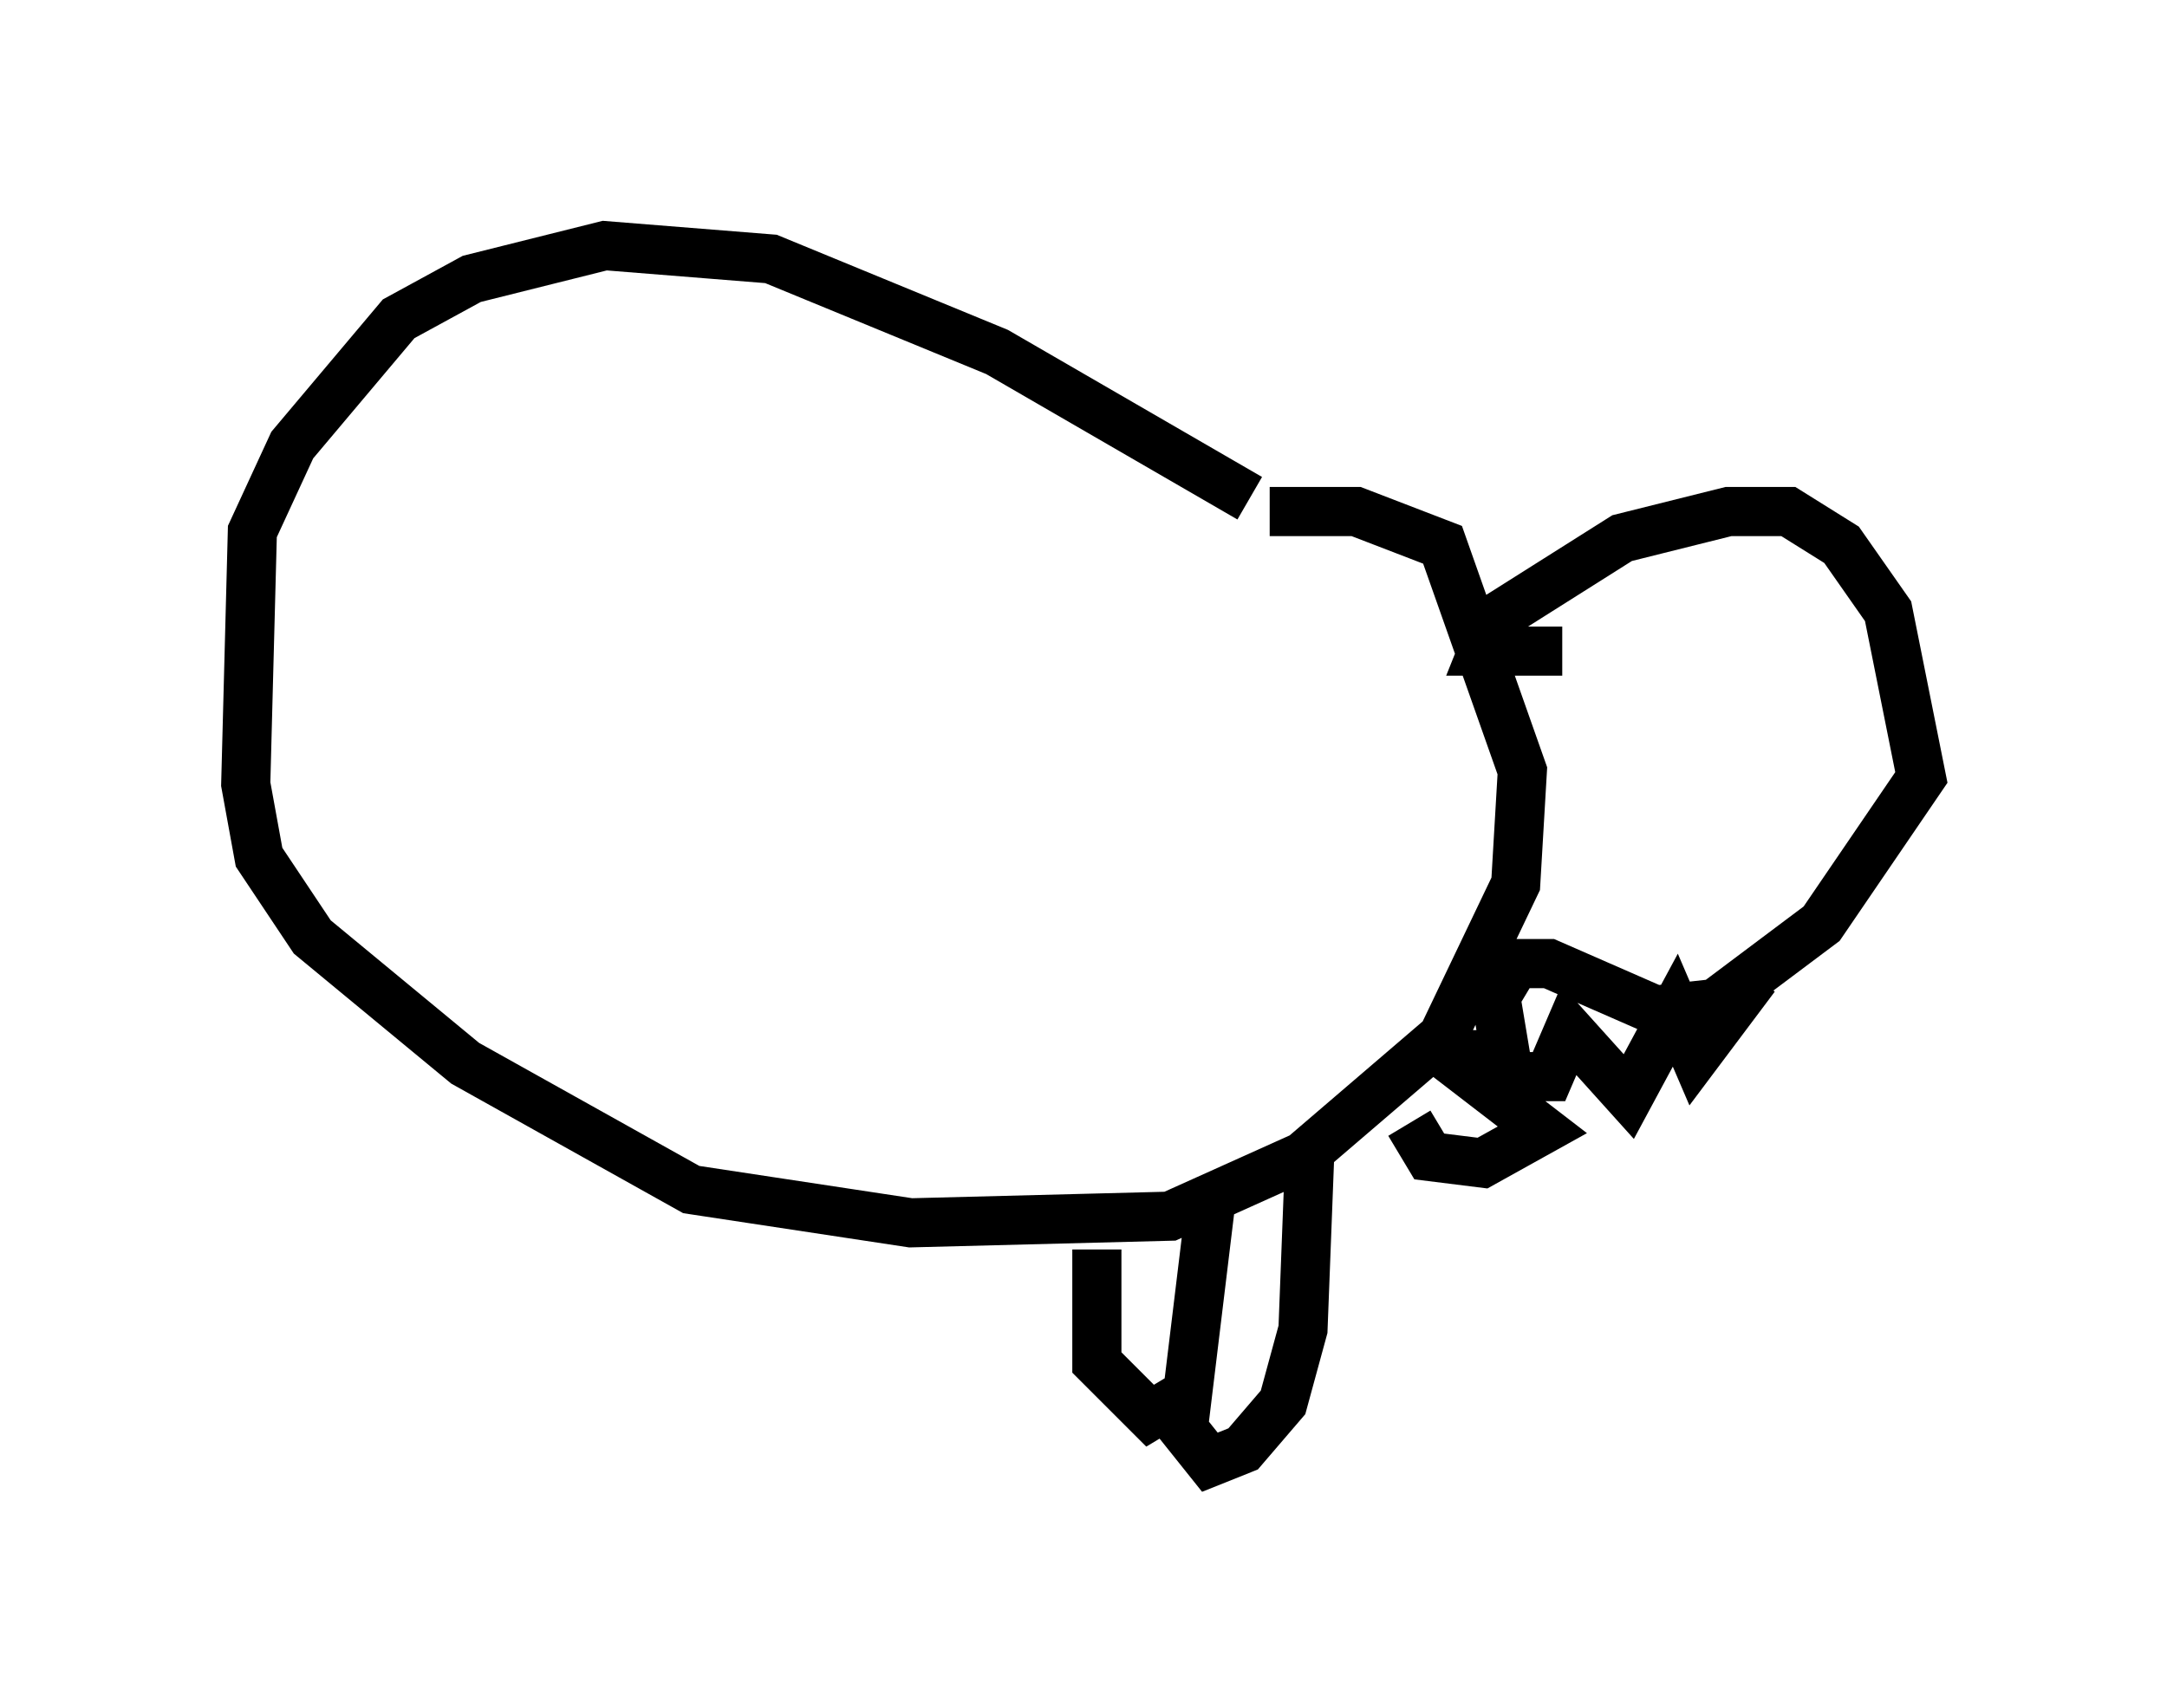 <?xml version="1.0" encoding="utf-8" ?>
<svg baseProfile="full" height="34.763" version="1.1" width="44.1" xmlns="http://www.w3.org/2000/svg" xmlns:ev="http://www.w3.org/2001/xml-events" xmlns:xlink="http://www.w3.org/1999/xlink"><defs /><rect fill="white" height="34.763" width="44.1" x="0" y="0" /><path d="M27.192, 11.766 m-1.759, -1.624 l-5.142, -2.977 -4.601, -1.894 l-3.383, -0.271 -2.706, 0.677 l-1.488, 0.812 -2.165, 2.571 l-0.812, 1.759 -0.135, 5.142 l0.271, 1.488 1.083, 1.624 l3.112, 2.571 4.601, 2.571 l4.465, 0.677 5.277, -0.135 l2.706, -1.218 2.842, -2.436 l1.488, -3.112 0.135, -2.3 l-1.624, -4.601 -1.759, -0.677 l-1.759, 0.0 m5.954, 2.842 l-1.624, 0.0 0.271, -0.677 l2.571, -1.624 2.165, -0.541 l1.218, 0.0 1.083, 0.677 l0.947, 1.353 0.677, 3.383 l-2.03, 2.977 -2.165, 1.624 l-1.218, 0.135 -2.165, -0.947 l-0.677, 0.0 -0.406, 0.677 l0.271, 1.624 0.812, 0.0 l0.406, -0.947 1.218, 1.353 l0.947, -1.759 0.406, 0.947 l1.218, -1.624 m-6.089, 1.083 l0.0, 0.677 1.759, 1.353 l-1.218, 0.677 -1.083, -0.135 l-0.406, -0.677 m-4.059, 1.759 l-0.541, 4.465 0.541, 0.677 l0.677, -0.271 0.812, -0.947 l0.406, -1.488 0.135, -3.518 m-4.33, 1.894 l0.0, 2.3 1.083, 1.083 l0.677, -0.406 " fill="none" stroke="black" stroke-width="1" /></svg>